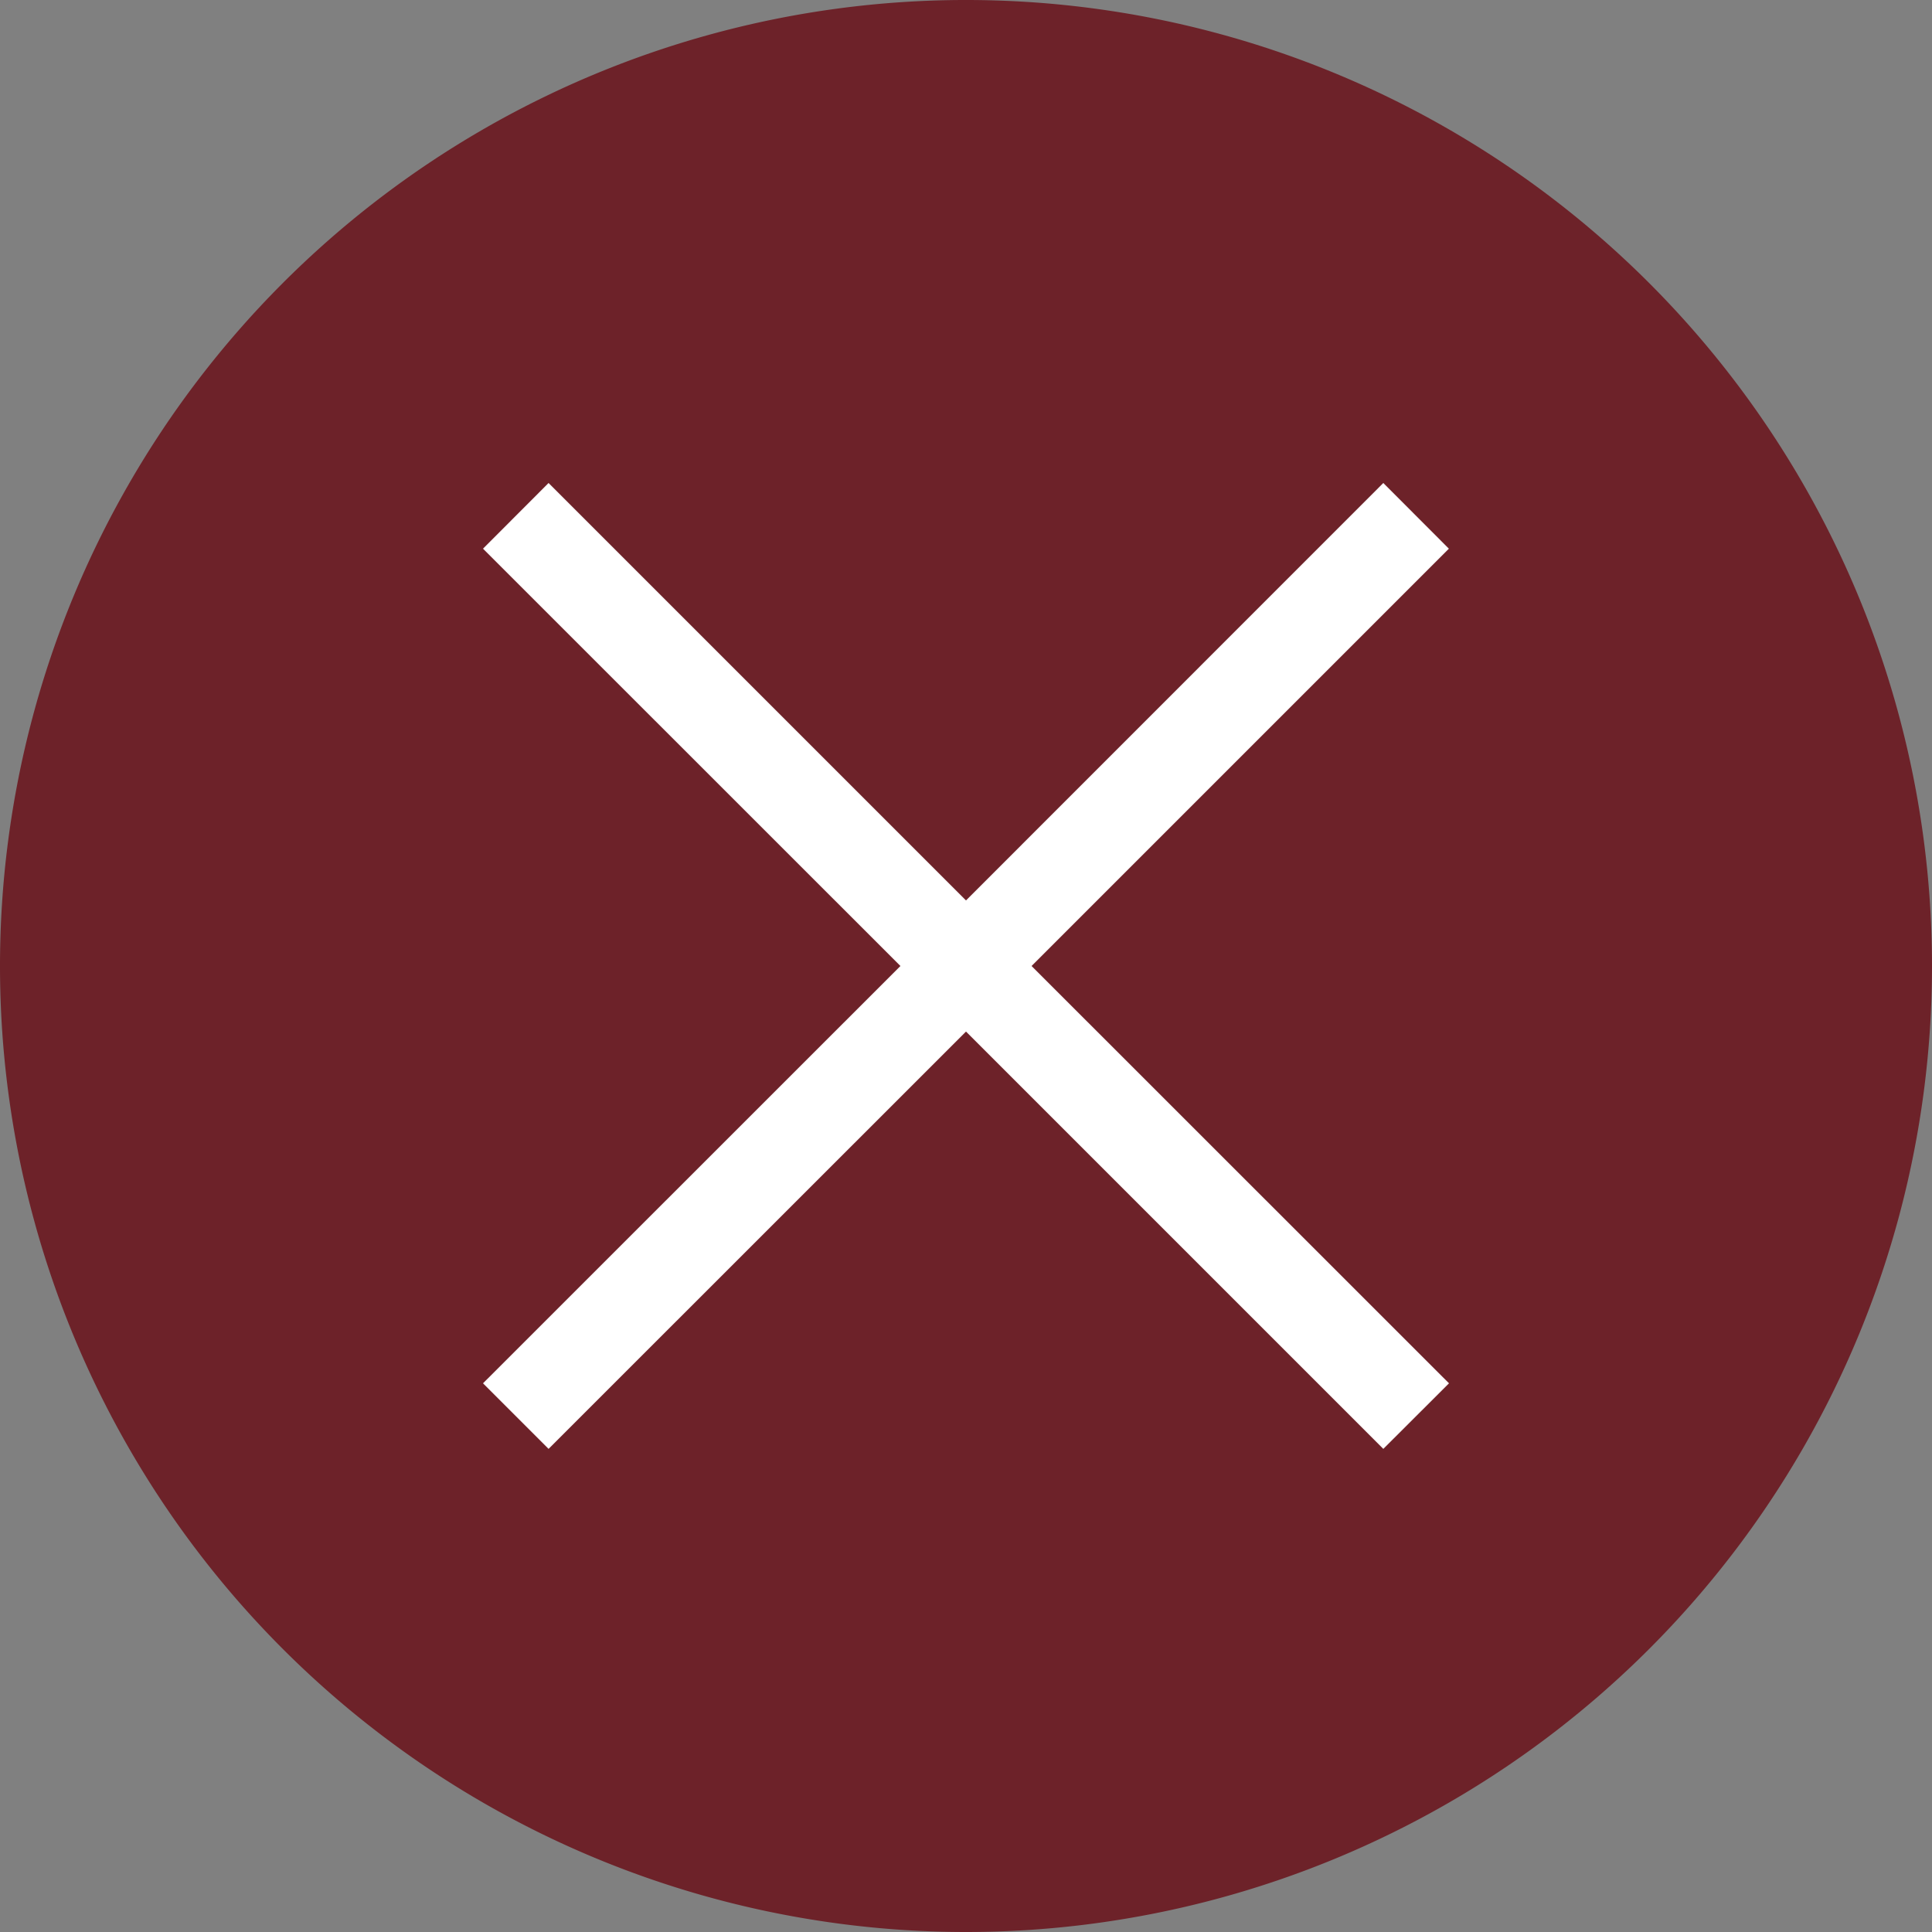 <svg width="16" height="16" version="1.1" viewBox="0 0 16 16" xmlns="http://www.w3.org/2000/svg">
 <rect x="0" y="0" width="16" height="16" fill="#808080" stroke="none"/>
 <path d="m16 8a8 8 0 0 1-7.994 8 8 8 0 0 1-8.006-7.989 8 8 0 0 1 7.983-8.011 8 8 0 0 1 8.017 7.977" fill="#6d2229" fill-rule="evenodd" style="paint-order:markers stroke fill"/>
 <path d="m8 7.457 3.456-3.457 0.543 0.544-3.456 3.456 3.457 3.456-0.544 0.543-3.456-3.456-3.457 3.456-0.543-0.543 3.457-3.456-3.457-3.456 0.543-0.544z" fill="#ffffff" stroke-width=".769"/>
</svg>
